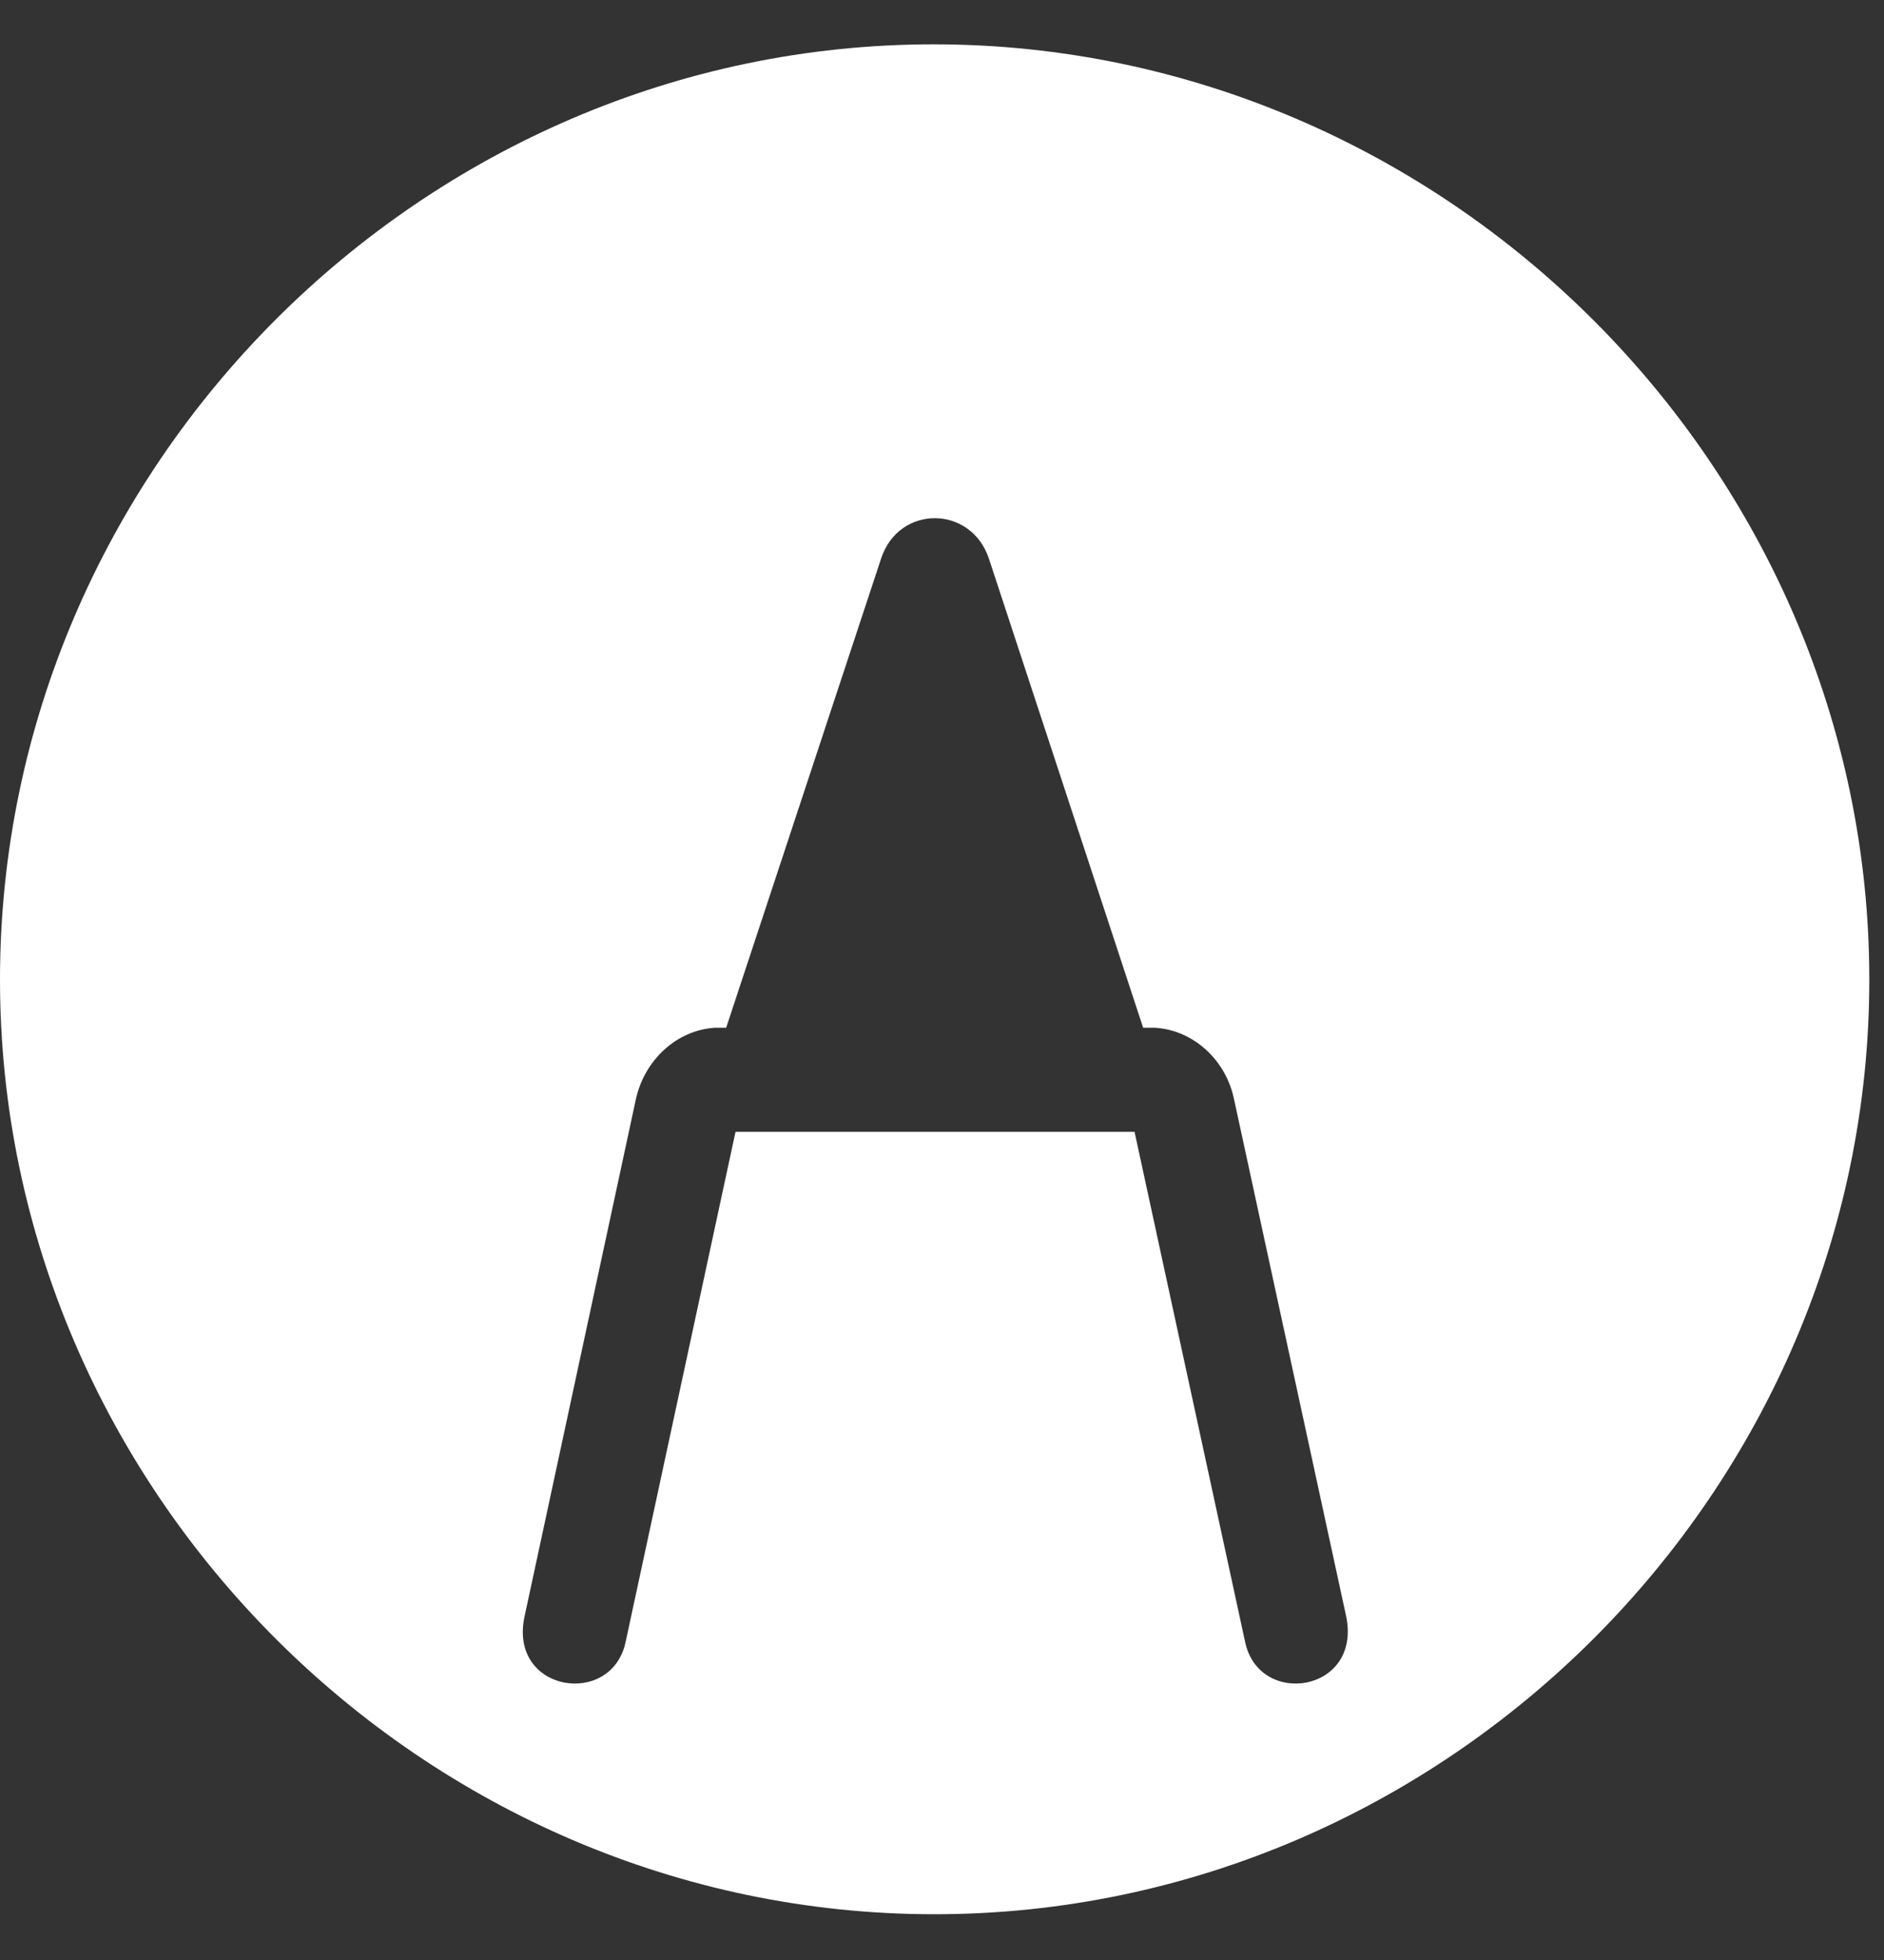 <svg width="25" height="26" viewBox="0 0 25 26" fill="none" xmlns="http://www.w3.org/2000/svg">
<rect x="0" y="0" width="25" height="26" fill="#333333" stroke="none"/>
<path d="M9.76 15.014L8.303 21.775C8.122 22.66 6.742 22.451 6.961 21.441L8.437 14.585C8.551 14.062 8.979 13.662 9.494 13.633H9.636L11.693 7.406C11.931 6.692 12.883 6.701 13.121 7.406L15.169 13.633H15.321C15.835 13.662 16.273 14.062 16.378 14.595L17.863 21.441C18.073 22.451 16.702 22.66 16.521 21.775L15.055 15.014H9.76ZM12.398 25.393C19.187 25.393 24.805 19.775 24.805 12.995C24.805 6.206 19.178 0.588 12.388 0.588C5.609 0.588 0 6.206 0 12.995C0 19.775 5.618 25.393 12.398 25.393Z" fill="white"/>
</svg>
